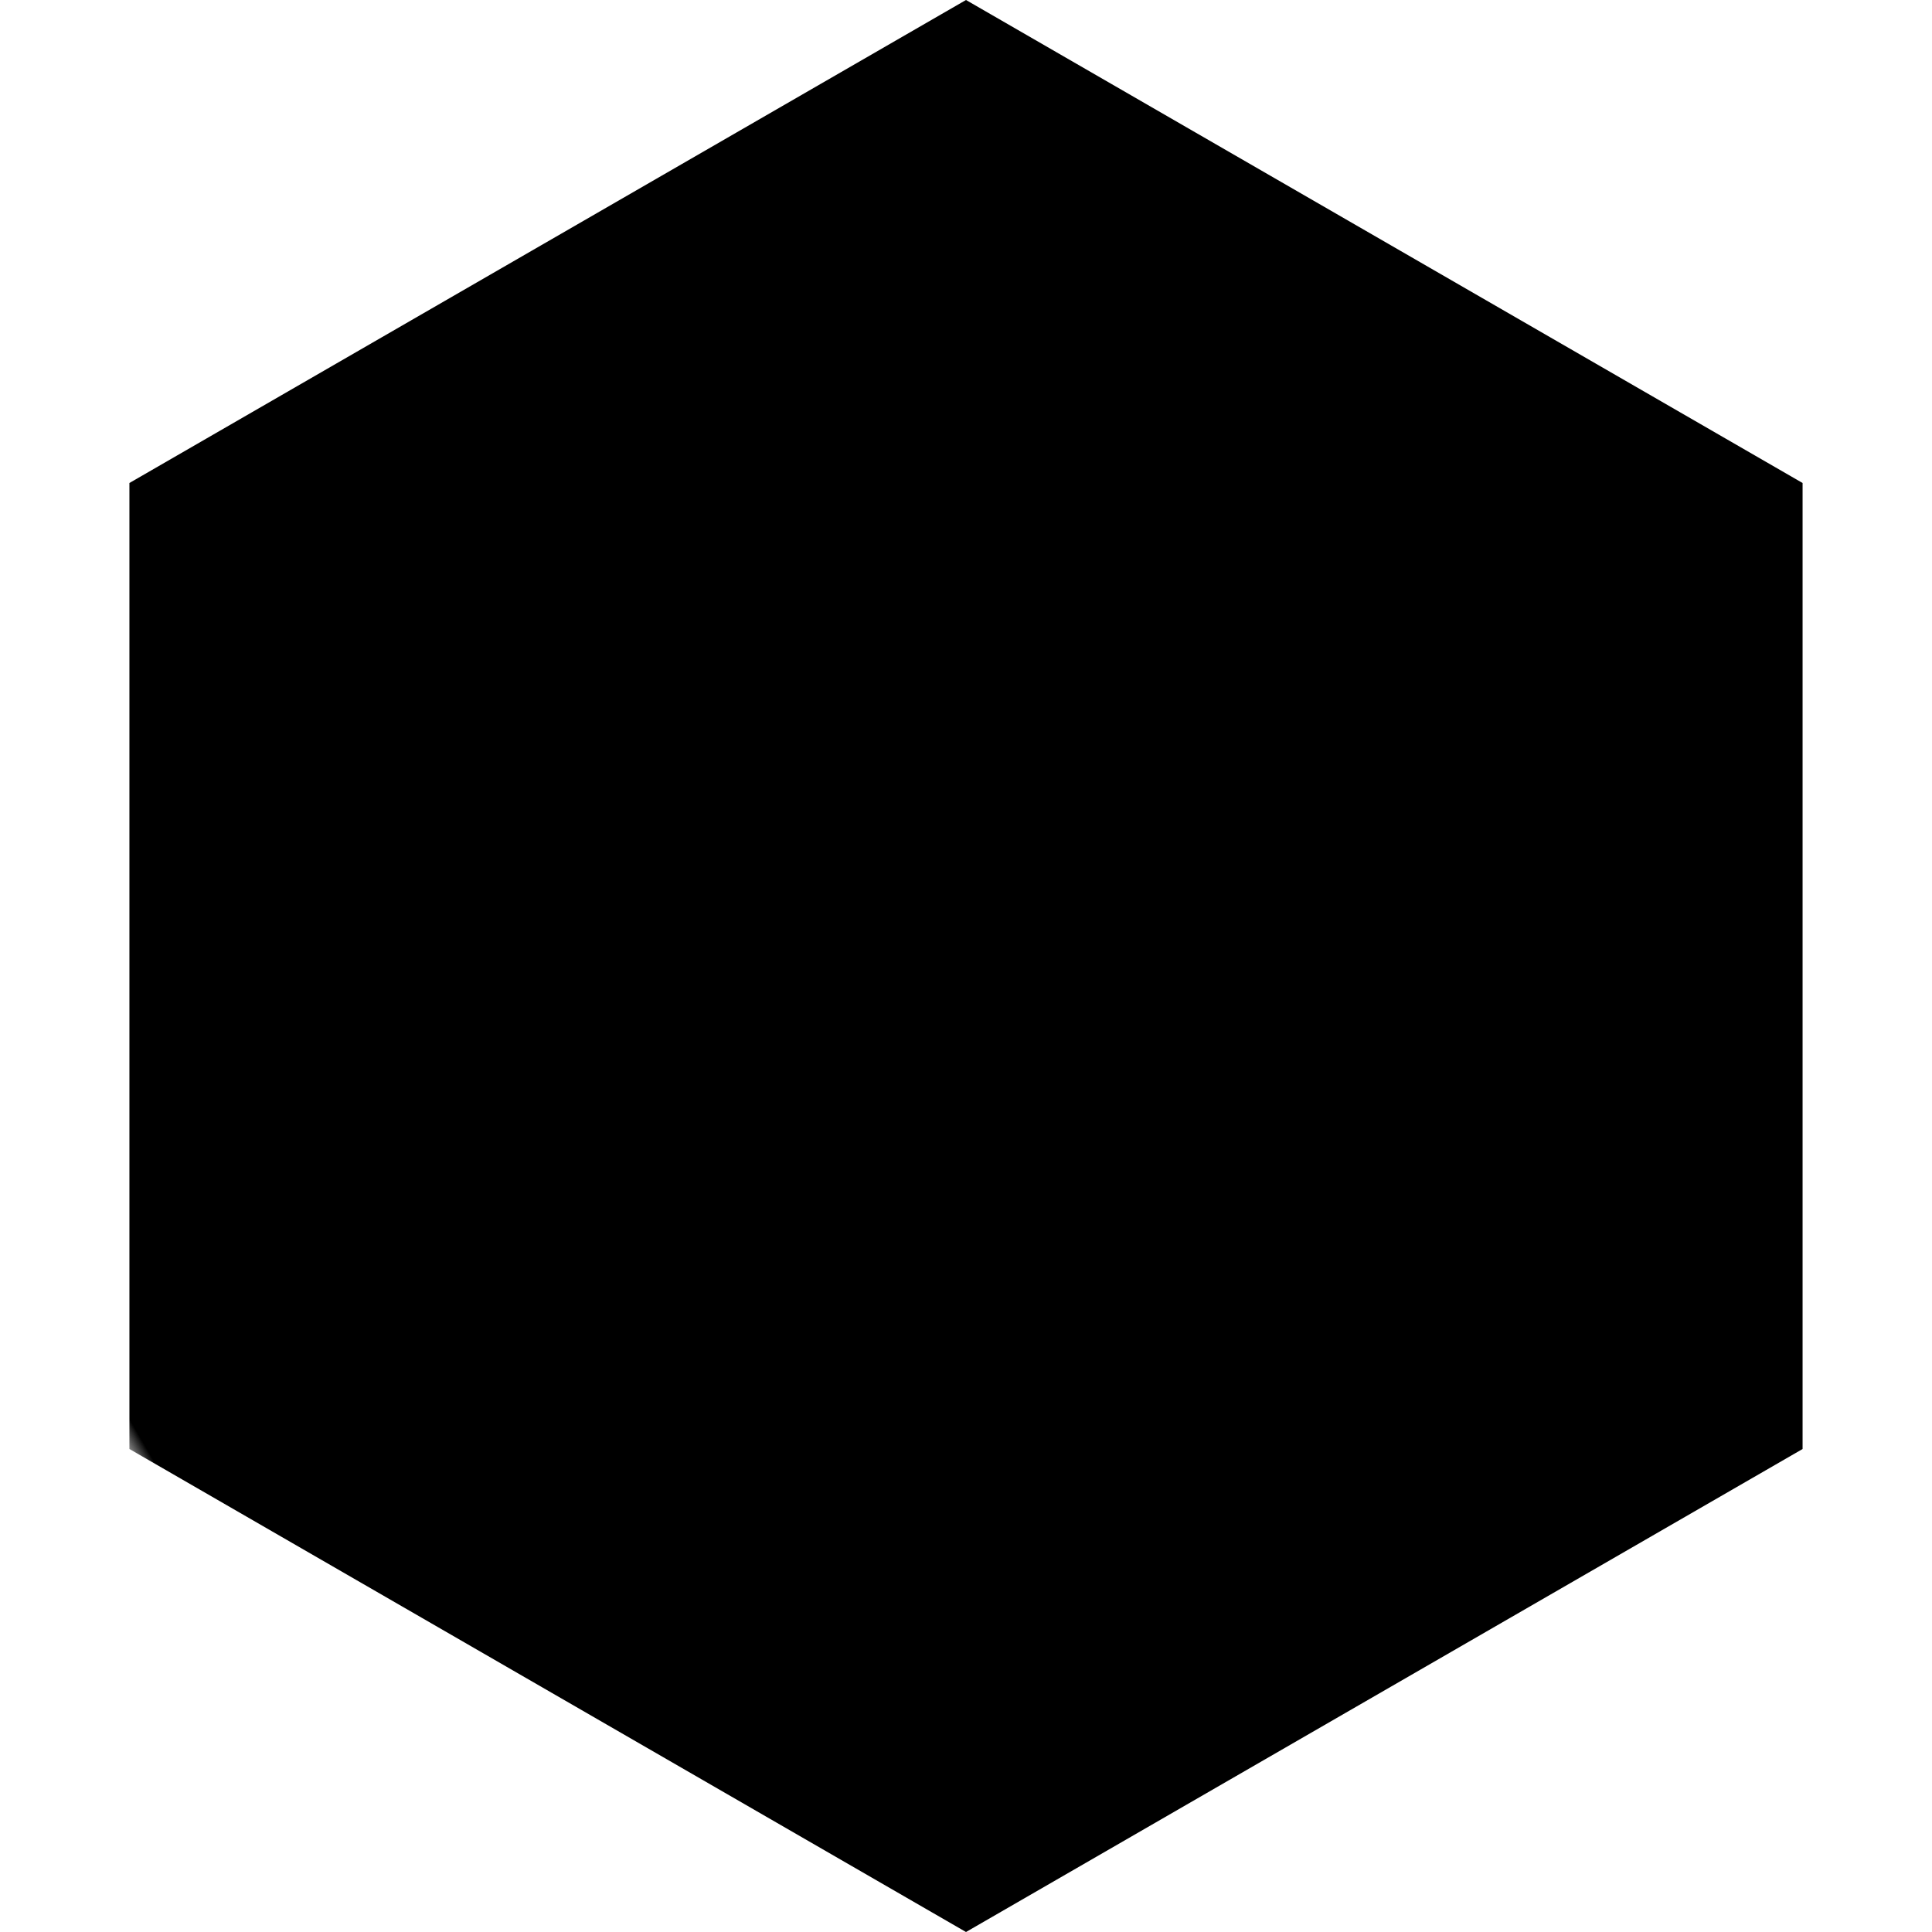<svg xmlns="http://www.w3.org/2000/svg" viewBox="0 0 64 64">
    <g transform="rotate(-30, 32, 32)">
        <mask id="logoMask">
            <rect x="0" y="0" width="100%" height="100%" fill="white"/>

            <!-- Wrench handle -->
            <line class="wrench-handle" x1="32" y1="23" x2="32" y2="64" stroke="black" stroke-width="8"/>

            <!-- Wrench head -->
            <polygon points="32,26 21.608,20 21.608,8 42.392,8 42.392,20" fill="black"/>
            <!--
            Cutout of wrench head extends past previous shape so we don't
            get artifacts when rotating.
            -->
            <polygon points="32,20, 26.804,17, 26.804,7 37.196,7 37.196,17" fill="white"/>

            <g transform="rotate(30, 32, 32) translate(2, -2)">
                <!-- Main disc -->
                <ellipse cx="32" cy="48" rx="16" ry="8" fill="black"/>
                <!-- Disc outline -->
                <ellipse cx="32" cy="48" rx="17" ry="9" fill="none" stroke="white" stroke-width="2"/>
                <!-- Disc flight ring -->
                <ellipse cx="32" cy="47" rx="14" ry="6" fill="none" stroke="white" stroke-width="0.5"/>

                <!-- Motion arc behind disc -->
                <path d="M14 48 a18 10 0 0 1 1.09 -3.42" fill="none" stroke="black" stroke-width="1"/>
                <path d="M14 48 a18 10 0 0 0 1.09 3.42" fill="none" stroke="black" stroke-width="1"/>
            </g>
        </mask>

        <polygon class="logo-fill" points="16,4.287 48,4.287 64,32 48,59.713 16,59.713 0,32" mask="url(#logoMask)"/>
    </g>
</svg>

